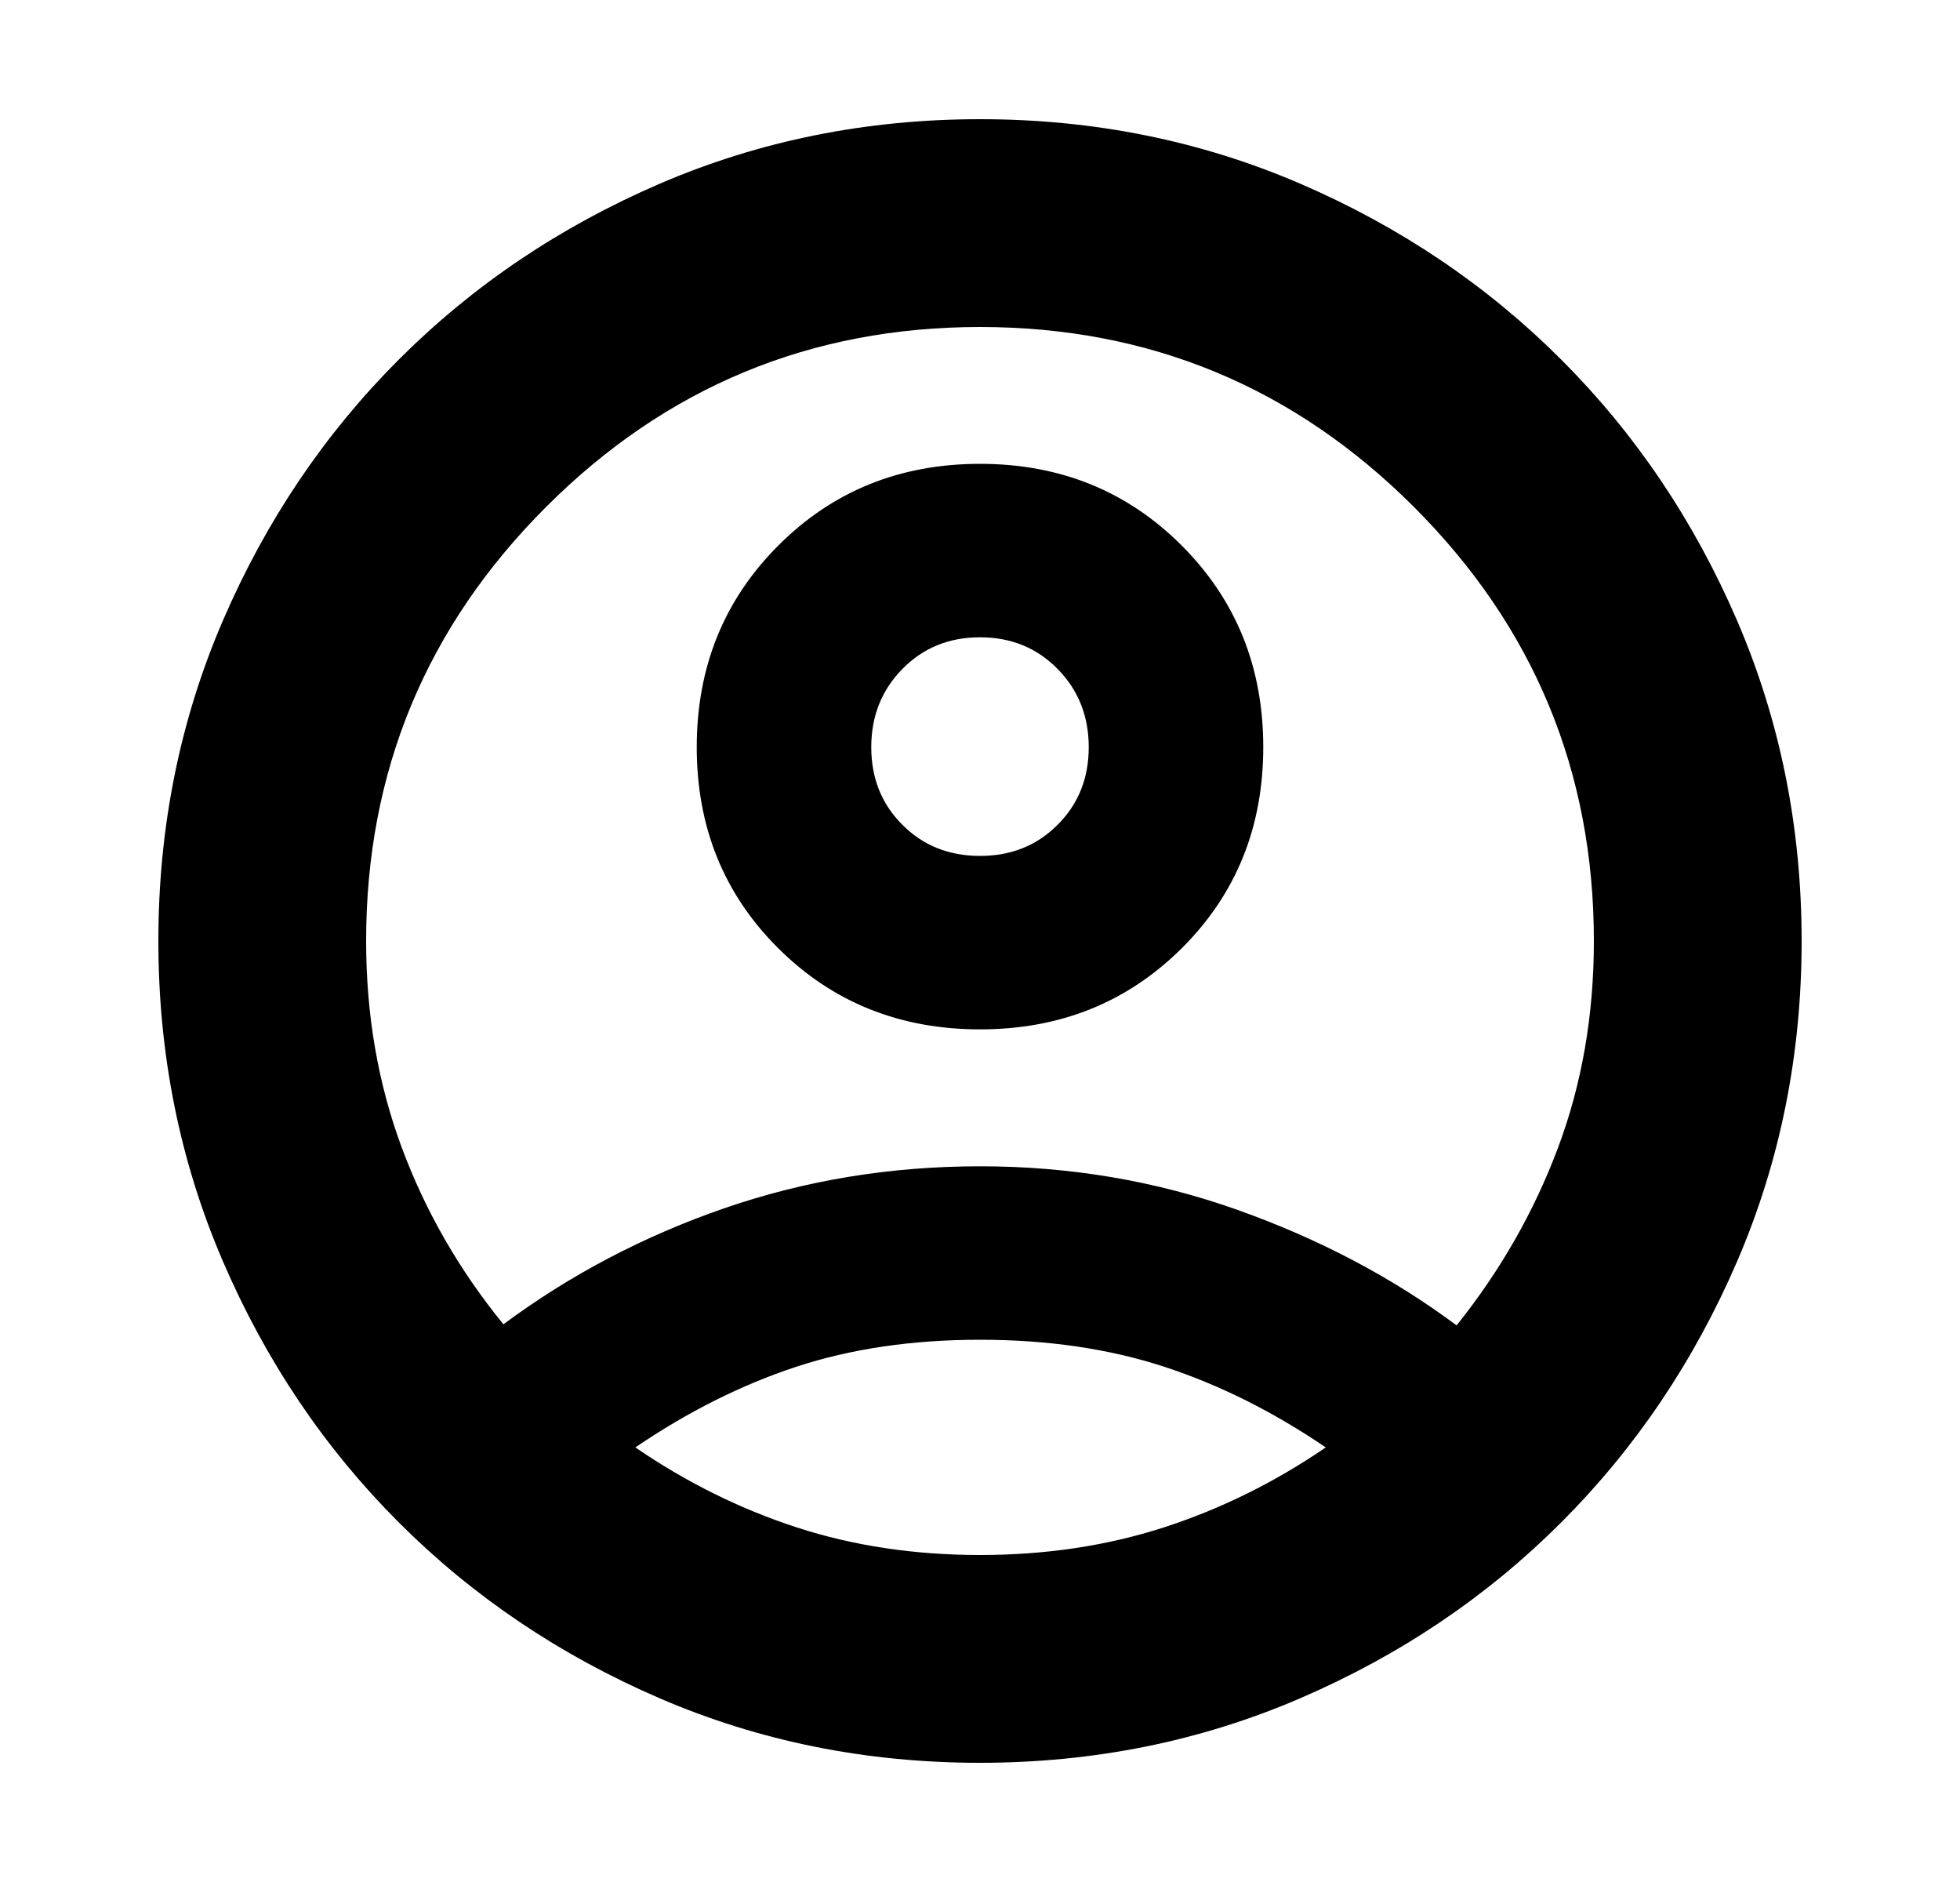 <svg width="100%" height="100%" viewBox="0 0 25 24" fill="none" xmlns="http://www.w3.org/2000/svg">
<path d="M6.421 16.888C7.271 16.257 8.211 15.763 9.242 15.407C10.274 15.051 11.36 14.873 12.503 14.873C13.646 14.873 14.739 15.058 15.782 15.428C16.825 15.799 17.758 16.29 18.579 16.902C19.134 16.209 19.565 15.456 19.871 14.641C20.177 13.826 20.33 12.946 20.33 12C20.33 9.84 19.565 7.995 18.035 6.465C16.505 4.935 14.66 4.17 12.5 4.17C10.34 4.17 8.495 4.935 6.965 6.465C5.435 7.995 4.67 9.84 4.67 12C4.67 12.936 4.82 13.812 5.122 14.627C5.423 15.441 5.856 16.195 6.421 16.888ZM12.5 13.127C11.479 13.127 10.621 12.783 9.928 12.094C9.234 11.404 8.887 10.549 8.887 9.528C8.887 8.507 9.234 7.65 9.928 6.956C10.621 6.262 11.479 5.915 12.5 5.915C13.521 5.915 14.378 6.262 15.072 6.956C15.766 7.65 16.113 8.507 16.113 9.528C16.113 10.549 15.766 11.404 15.072 12.094C14.378 12.783 13.521 13.127 12.5 13.127ZM12.499 22.48C11.05 22.48 9.689 22.206 8.416 21.658C7.143 21.109 6.033 20.361 5.086 19.414C4.139 18.467 3.391 17.357 2.842 16.082C2.294 14.809 2.02 13.447 2.02 11.999C2.02 10.55 2.294 9.189 2.842 7.916C3.391 6.643 4.139 5.533 5.086 4.586C6.033 3.639 7.143 2.891 8.417 2.342C9.691 1.794 11.053 1.52 12.501 1.52C13.95 1.52 15.31 1.794 16.584 2.342C17.857 2.891 18.967 3.639 19.914 4.586C20.861 5.533 21.609 6.643 22.158 7.917C22.706 9.191 22.98 10.553 22.98 12.001C22.98 13.45 22.706 14.81 22.158 16.084C21.609 17.357 20.861 18.467 19.914 19.414C18.967 20.361 17.857 21.109 16.582 21.658C15.309 22.206 13.947 22.48 12.499 22.48ZM12.5 19.83C13.336 19.83 14.118 19.713 14.845 19.478C15.571 19.243 16.26 18.903 16.91 18.458C16.241 18.003 15.555 17.66 14.852 17.43C14.148 17.2 13.364 17.085 12.5 17.085C11.636 17.085 10.854 17.2 10.155 17.43C9.457 17.66 8.773 18.003 8.104 18.458C8.754 18.903 9.44 19.243 10.162 19.478C10.885 19.713 11.664 19.83 12.5 19.83ZM12.5 10.915C12.896 10.915 13.226 10.783 13.49 10.518C13.755 10.254 13.887 9.924 13.887 9.528C13.887 9.133 13.755 8.8 13.49 8.531C13.226 8.262 12.896 8.127 12.5 8.127C12.104 8.127 11.774 8.262 11.51 8.531C11.245 8.8 11.113 9.133 11.113 9.528C11.113 9.924 11.245 10.254 11.51 10.518C11.774 10.783 12.104 10.915 12.5 10.915Z" fill="currentColor" />
</svg>
